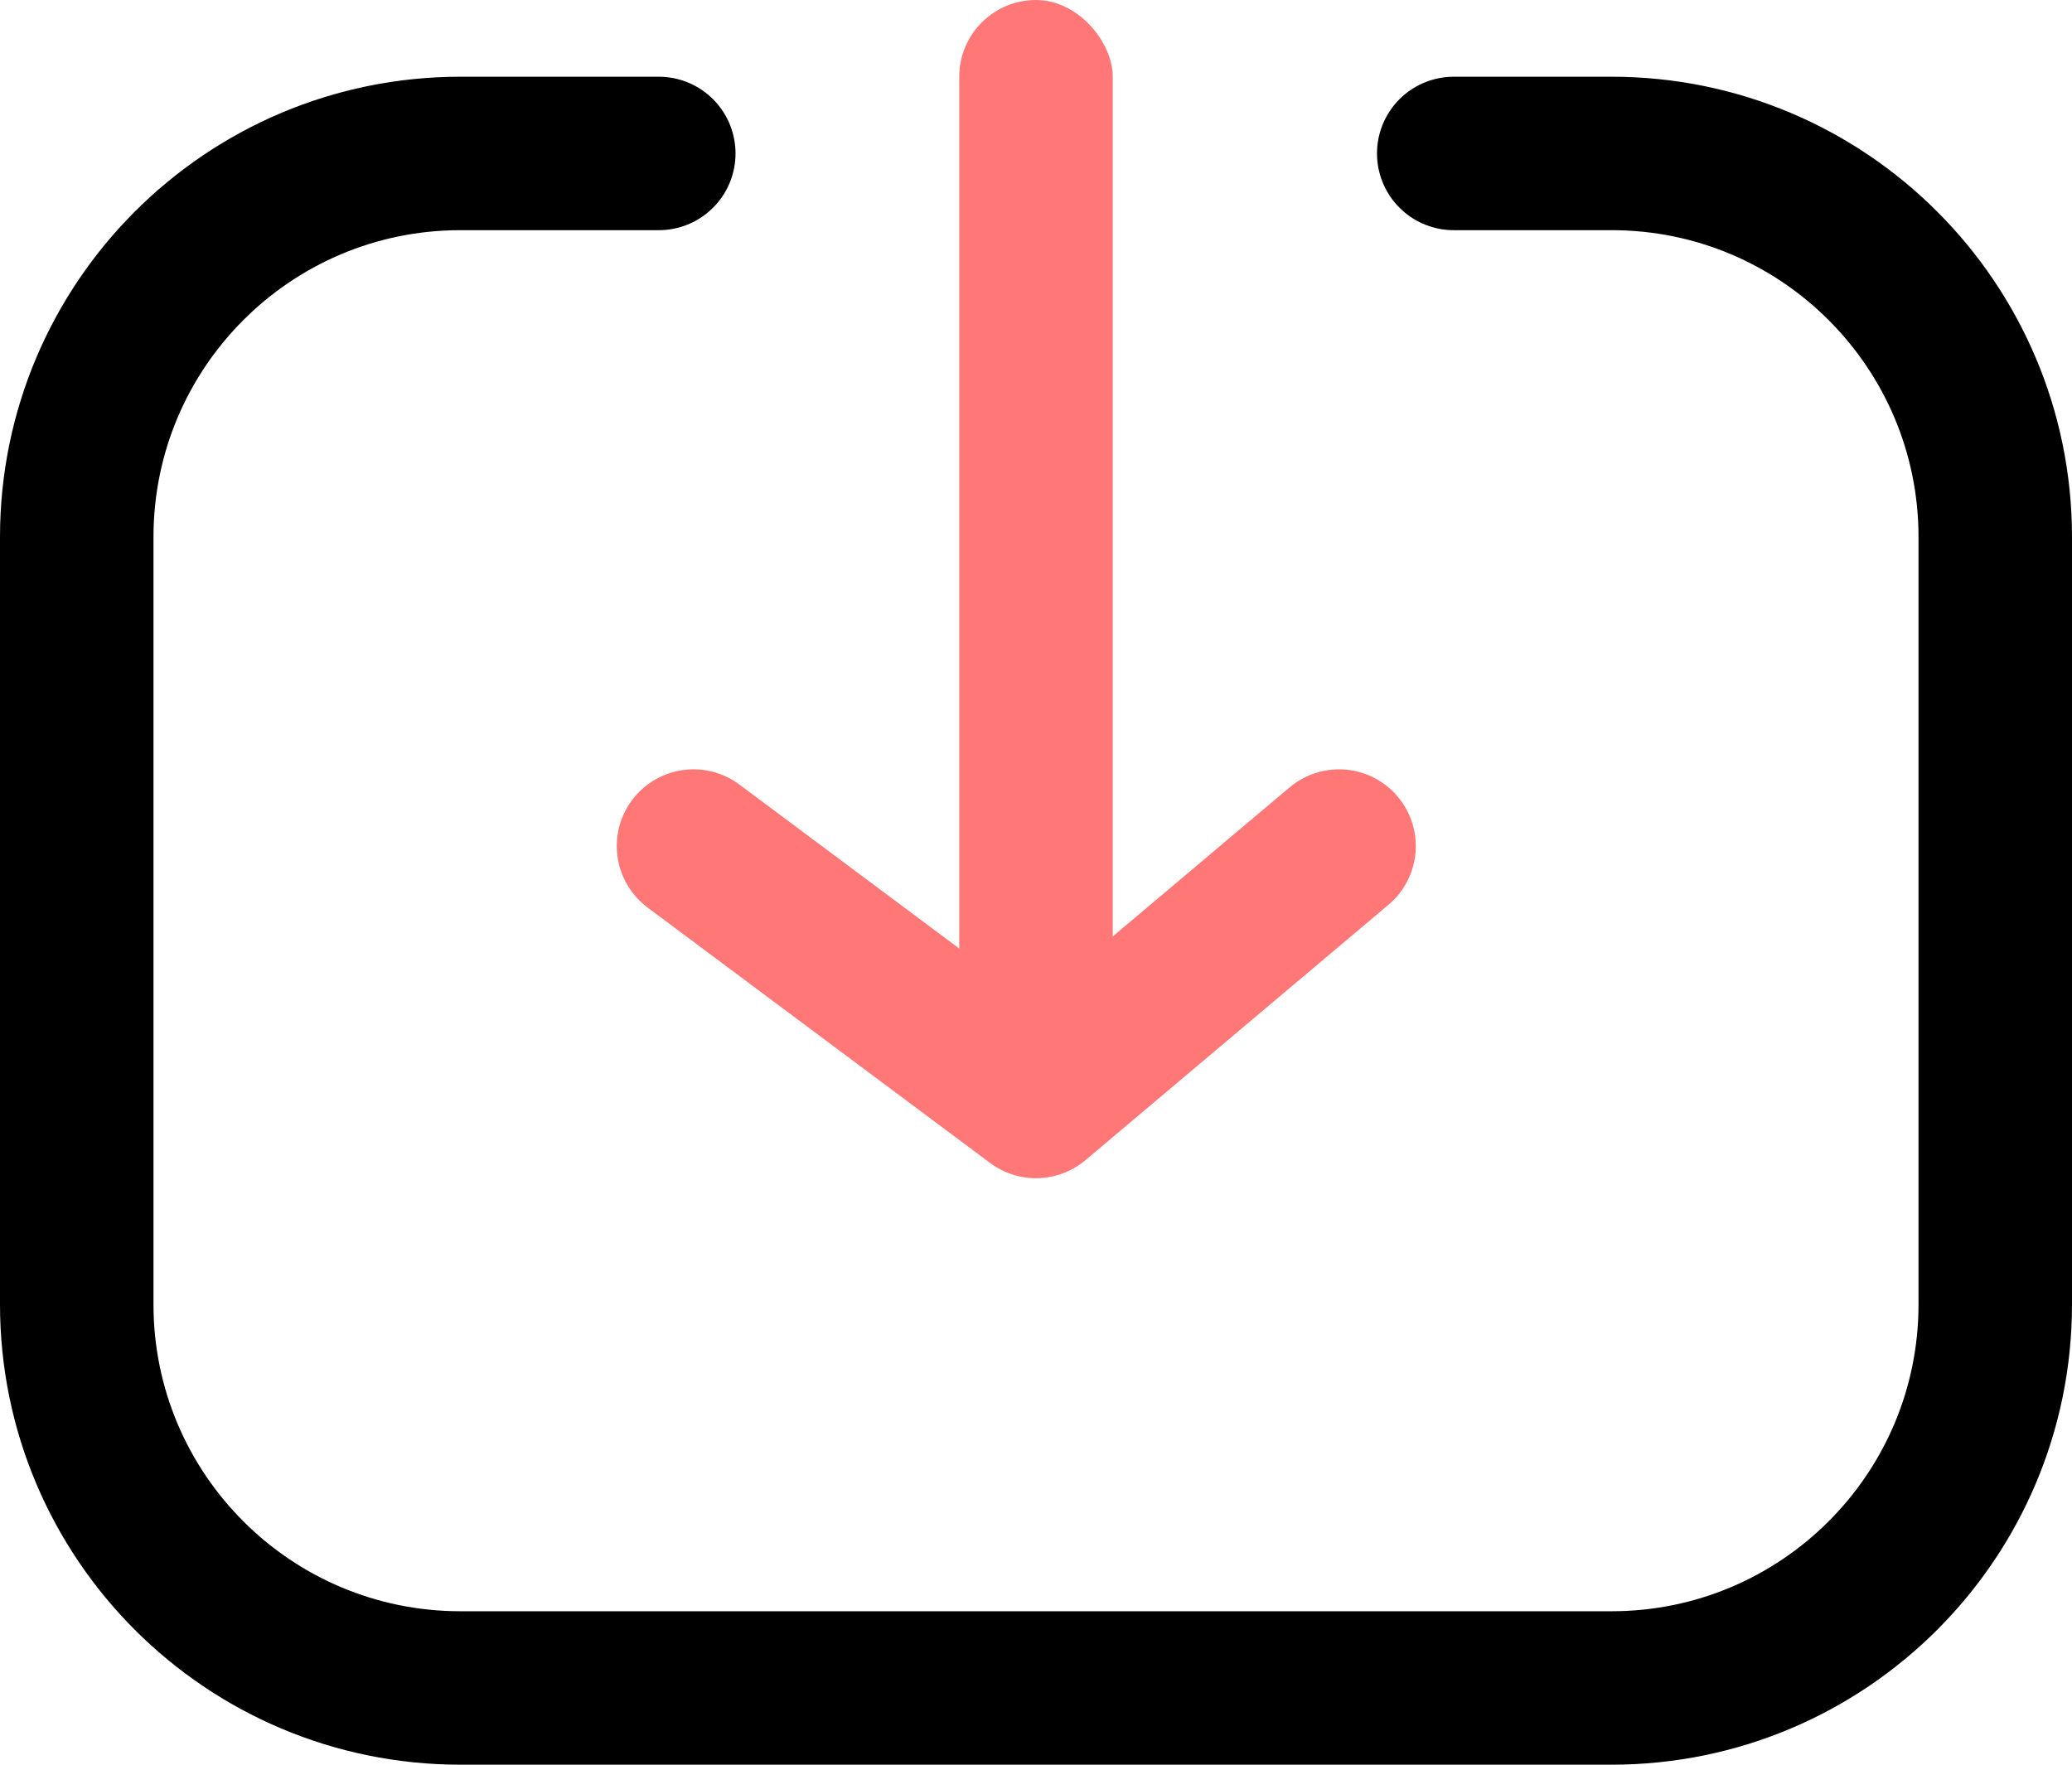 <?xml version="1.0" encoding="UTF-8"?>
<svg width="54px" height="46px" viewBox="0 0 54 46" version="1.1" xmlns="http://www.w3.org/2000/svg" xmlns:xlink="http://www.w3.org/1999/xlink">
    <title>编组 68</title>
    <g id="页面-1" stroke="none" stroke-width="1" fill="none" fill-rule="evenodd">
        <g id="我的" transform="translate(-594, -489)">
            <g id="编组-11" transform="translate(85, 485)">
                <g id="编组-10" transform="translate(492, 4)">
                    <g id="编组-68" transform="translate(19, 0)">
                        <path d="M35.887,4 L40,4 C45.523,4 50,8.477 50,14 L50,34 C50,39.523 45.523,44 40,44 L10,44 C4.477,44 0,39.523 0,34 L0,14 C0,8.477 4.477,4 10,4 L15.169,4" id="路径" stroke="#000000" stroke-width="4" stroke-linecap="round" stroke-linejoin="round"></path>
                        <rect id="矩形" fill="#FF7777" x="23" y="0" width="4" height="27" rx="2"></rect>
                        <polyline id="路径-15" stroke="#FF7777" stroke-width="4" stroke-linecap="round" stroke-linejoin="round" points="16.074 22.054 25 28.712 32.898 22.054"></polyline>
                    </g>
                </g>
            </g>
        </g>
    </g>
</svg>